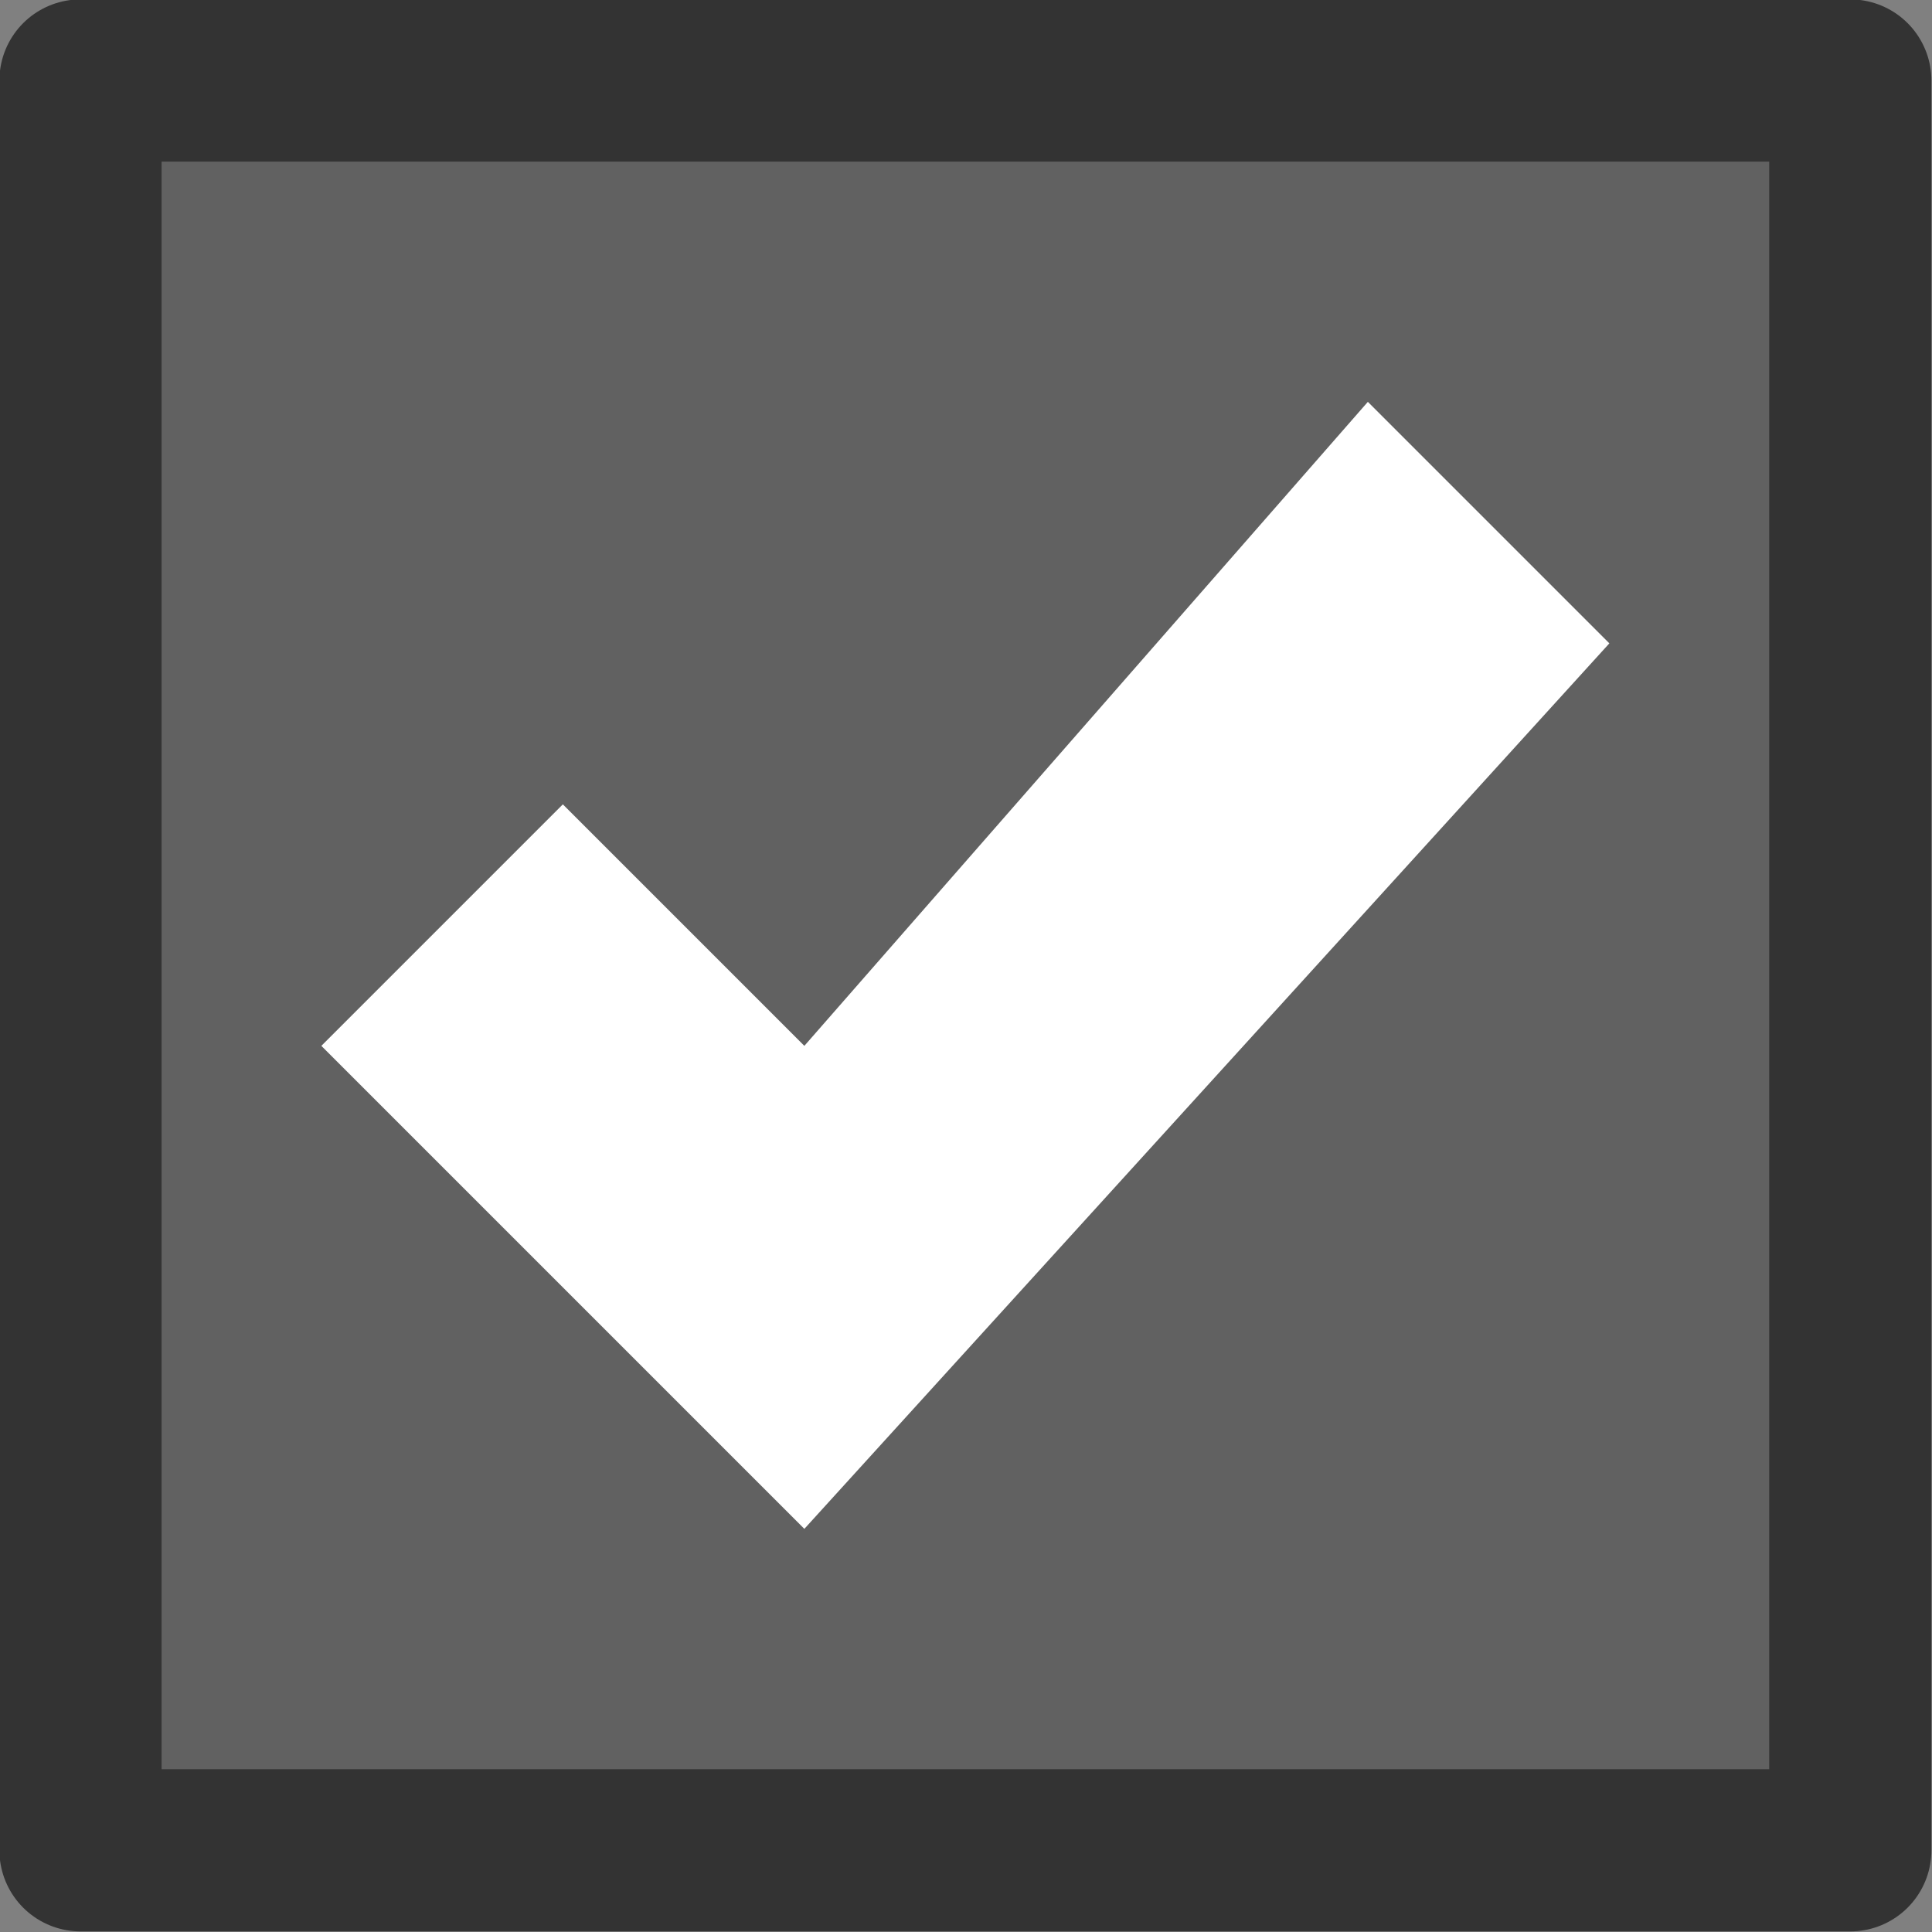 <?xml version="1.0" encoding="UTF-8" standalone="no"?>
<!-- Created with Inkscape (http://www.inkscape.org/) -->

<svg
   width="24"
   height="24"
   viewBox="0 0 24 24"
   version="1.1"
   id="svg13547"
   sodipodi:docname="gui_checkmark_on.svg"
   inkscape:version="1.2.2 (b0a8486541, 2022-12-01)"
   inkscape:export-filename="checkmark_on.png"
   inkscape:export-xdpi="96"
   inkscape:export-ydpi="96"
   xmlns:inkscape="http://www.inkscape.org/namespaces/inkscape"
   xmlns:sodipodi="http://sodipodi.sourceforge.net/DTD/sodipodi-0.dtd"
   xmlns="http://www.w3.org/2000/svg"
   xmlns:svg="http://www.w3.org/2000/svg">
  <rect x="0" y="0" width="24" height="24" fill="#808080" stroke="none"/>
  <sodipodi:namedview
     id="namedview13549"
     pagecolor="#ffffff"
     bordercolor="#111111"
     borderopacity="1"
     inkscape:showpageshadow="0"
     inkscape:pageopacity="0"
     inkscape:pagecheckerboard="1"
     inkscape:deskcolor="#d1d1d1"
     inkscape:document-units="px"
     showgrid="true"
     inkscape:zoom="16.673077"
     inkscape:cx="7.2871972"
     inkscape:cy="11.395617"
     inkscape:window-width="1440"
     inkscape:window-height="777"
     inkscape:window-x="0"
     inkscape:window-y="32"
     inkscape:window-maximized="1"
     inkscape:current-layer="layer1"
     showguides="false">
    <inkscape:grid
       type="xygrid"
       id="grid15567"
       empspacing="1"
       originx="0"
       originy="0" />
    <inkscape:grid
       type="xygrid"
       id="grid15569"
       empspacing="1"
       originx="0.5"
       originy="0.5"
       dotted="true" />
  </sodipodi:namedview>
  <defs
     id="defs13544" />
  <g
     inkscape:label="checkbox_on"
     inkscape:groupmode="layer"
     id="layer1">
    <path
       style="display:inline;fill:#616161;fill-opacity:1;stroke:#333333;stroke-width:2.015;stroke-linecap:round;stroke-linejoin:round;stroke-dasharray:none;stroke-opacity:1"
       d="M 1,1 V 22.985 H 22.985 V 1 Z"
       id="path4632-3-6"
       sodipodi:nodetypes="ccccc"
       inkscape:label="body" />
    <path
       style="font-variation-settings:'wght' 700;fill:#ffffff;fill-opacity:1;stroke:none;stroke-width:3.78;stroke-linecap:square;stroke-linejoin:miter"
       d="m 3.992,12.992 6,6 10,-11 -3,-3 -7,8 -3,-3 z"
       id="path15629"
       inkscape:label="mark" />
  </g>
</svg>
